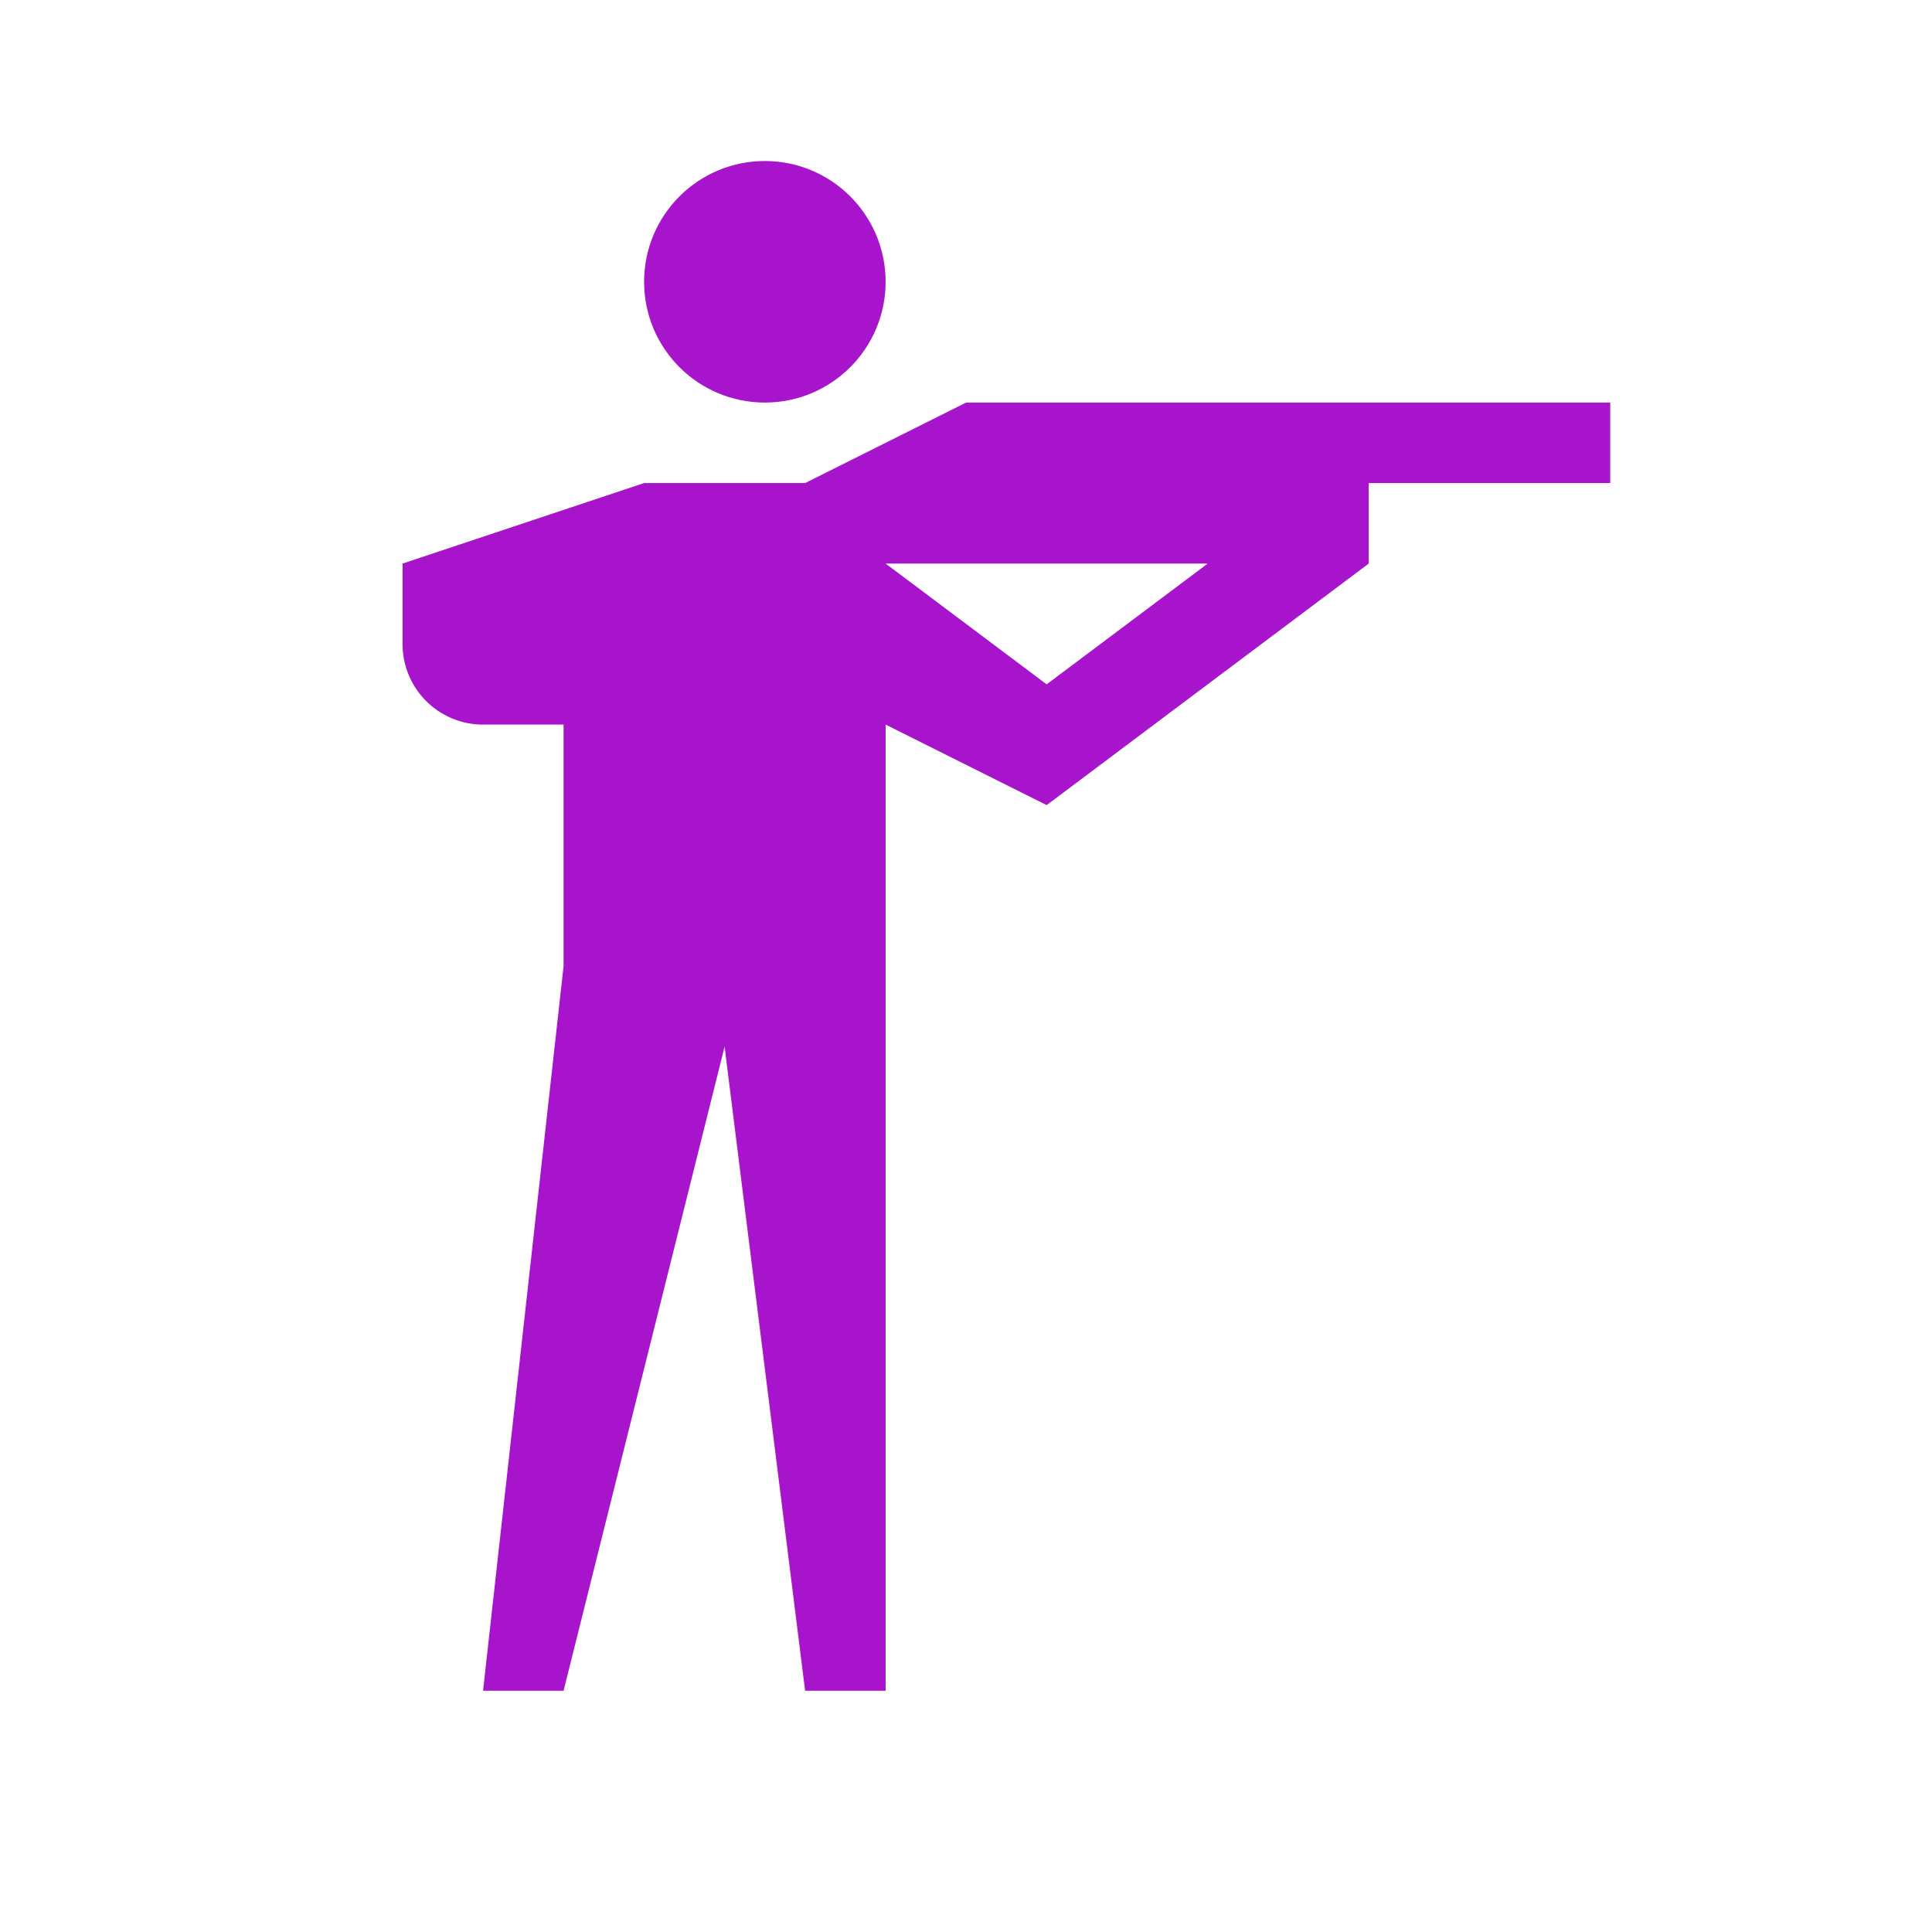 <svg xmlns="http://www.w3.org/2000/svg" viewBox="0 0 71.99 72">
  <title>shooting</title>
  <g id="Layer_2" data-name="Layer 2">
    <g id="Icons">
      <g>
        <circle cx="36" cy="36" r="36" style="fill: #fff;opacity: 0"/>
        <g>
          <path d="M36,15l-6,3H24l-9,3v3a3,3,0,0,0,3,3h3v9L18,63h3l6-24,3,24h3V27l6,3,12-9V18h9V15Zm3,10.5L33,21H45Z" style="fill: #a714cc"/>
          <circle cx="28.5" cy="10.5" r="4.5" style="fill: #a714cc"/>
        </g>
      </g>
    </g>
  </g>
</svg>
